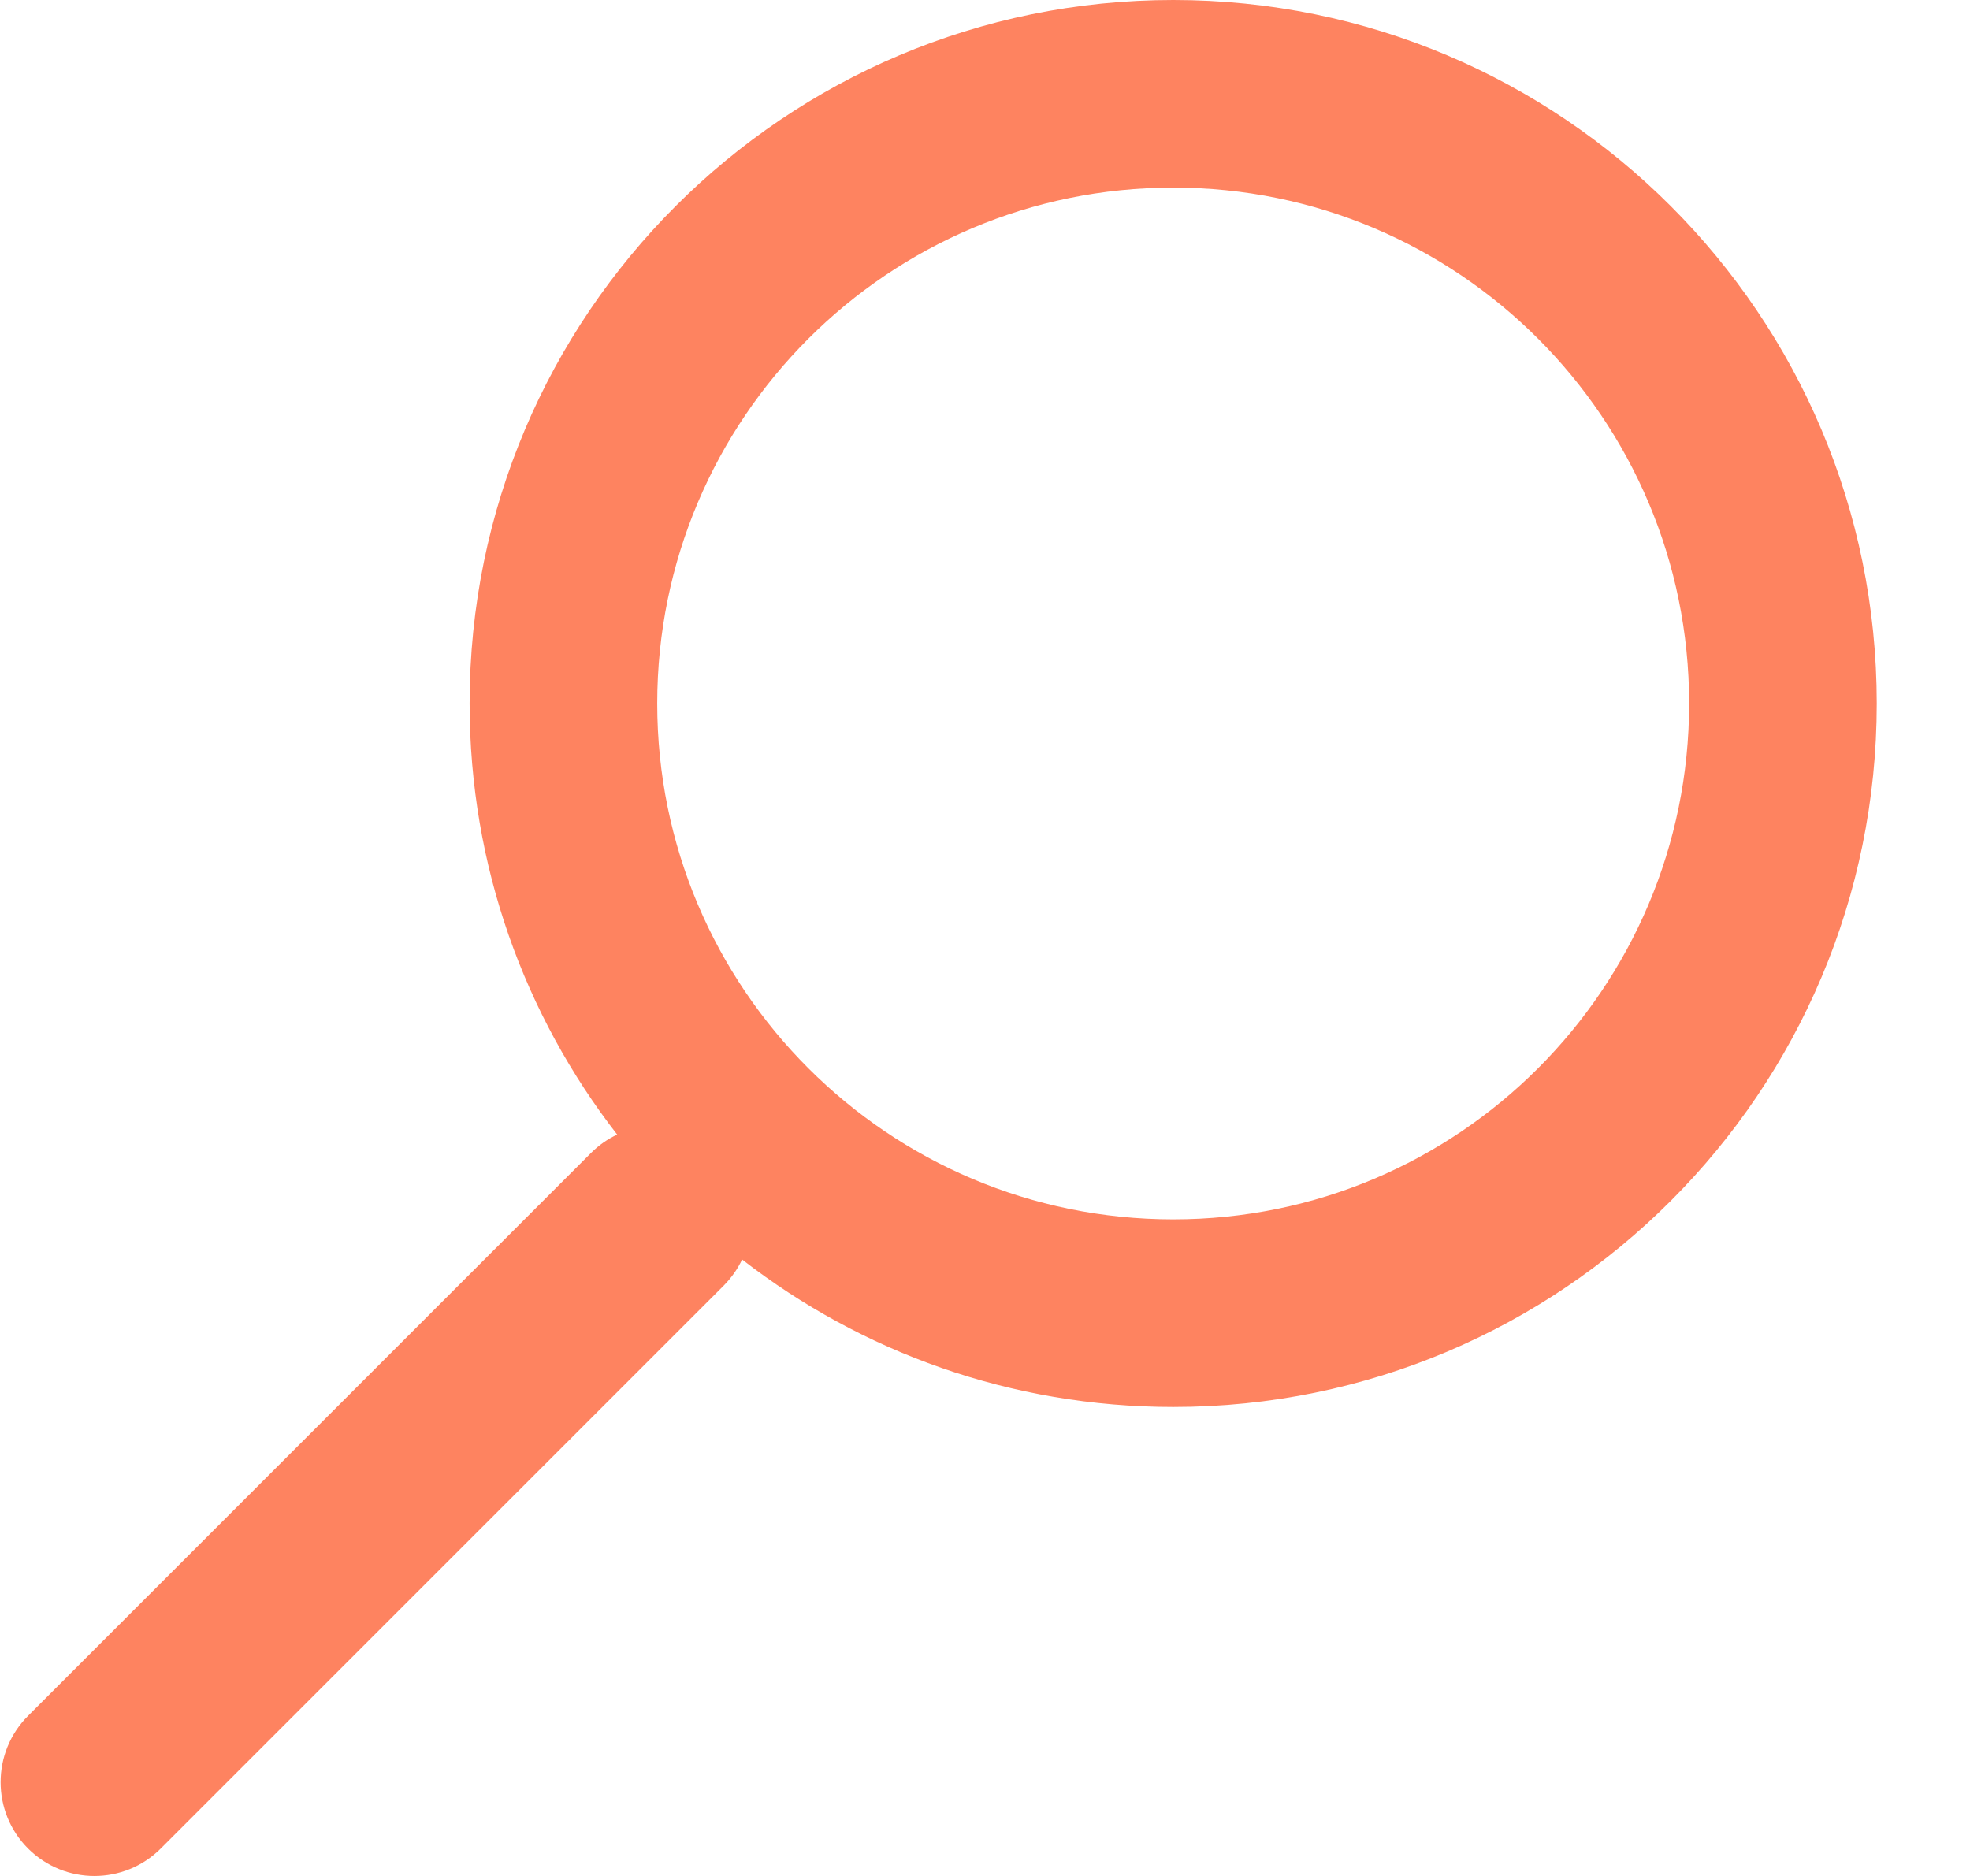 <svg width="21" height="20" viewBox="0 0 21 20" fill="none" xmlns="http://www.w3.org/2000/svg">
<path fill-rule="evenodd" clip-rule="evenodd" d="M20.006 7.5C20.006 11.642 16.649 15 12.507 15C10.775 15 9.18 14.413 7.911 13.428C7.863 13.529 7.797 13.623 7.714 13.707L1.714 19.707C1.323 20.098 0.69 20.098 0.299 19.707C-0.091 19.317 -0.091 18.683 0.299 18.293L6.299 12.293C6.383 12.209 6.478 12.143 6.579 12.096C5.593 10.826 5.006 9.232 5.006 7.5C5.006 3.358 8.364 0 12.507 0C16.649 0 20.006 3.358 20.006 7.5ZM18.006 7.5C18.006 4.462 15.544 2 12.507 2C9.469 2 7.006 4.462 7.006 7.5C7.006 10.538 9.469 13 12.507 13C15.544 13 18.006 10.538 18.006 7.5Z" fill="#FE8360"/>
</svg>
